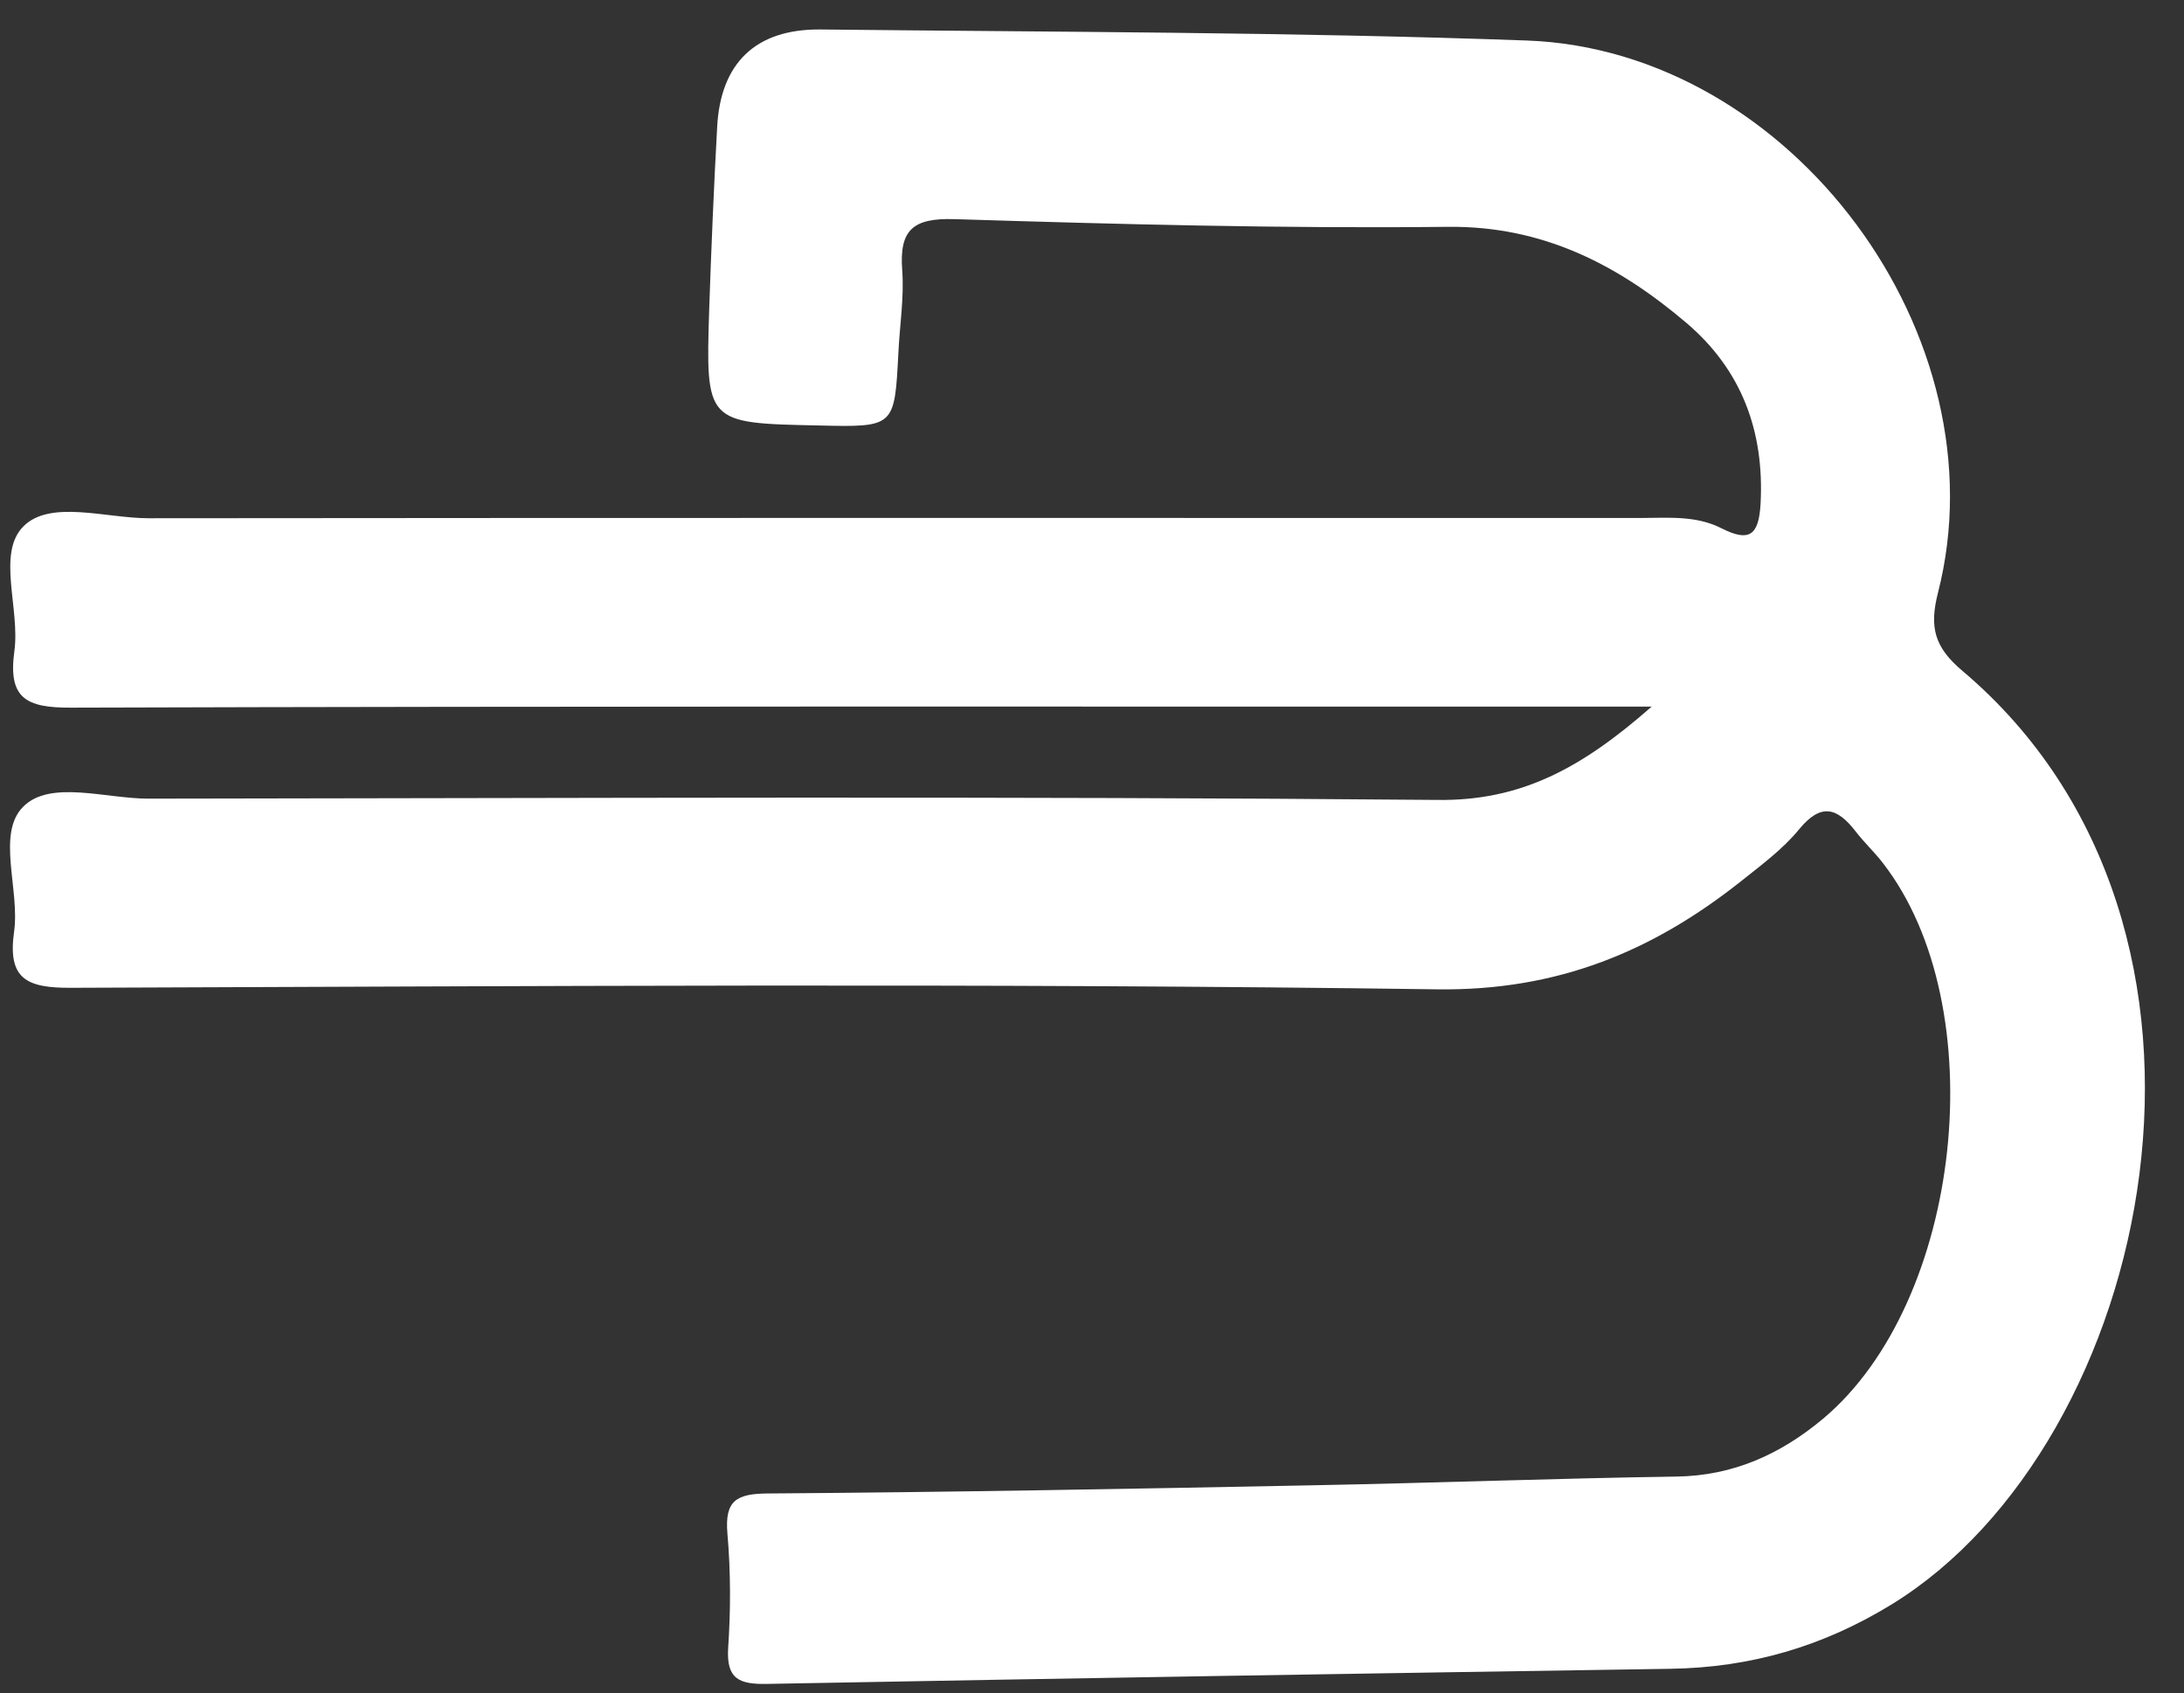 <?xml version="1.0" encoding="utf-8"?>
<!-- Generator: Adobe Illustrator 24.3.0, SVG Export Plug-In . SVG Version: 6.00 Build 0)  -->
<svg version="1.1" id="Layer_1" xmlns="http://www.w3.org/2000/svg" xmlns:xlink="http://www.w3.org/1999/xlink" x="0px" y="0px"
	 viewBox="0 0 852.1 660.7" style="enable-background:new 0 0 852.1 660.7;" xml:space="preserve">
<rect x="0" y="0" width="852.1" height="660.7" fill="#333333" stroke="none"/>
<style type="text/css">
	.st0{fill:#FFFFFF;}
</style>
<g>
	<path class="st0" d="M644.4,275.7c-11.9,0-18.3,0-24.8,0c-197.3,0-394.6-0.2-591.9,0.4c-17.6,0.1-24.6-3.7-22.1-22
		c2.3-16.6-7-38.3,3.6-48.8c10.5-10.4,32.1-3.1,48.8-3.1c193.9-0.2,387.9-0.1,581.8-0.1c10.8,0,21.8-1.1,31.8,4
		c10.7,5.4,14.6,3.1,15.3-9.6c1.5-28.4-7.5-52.2-28.8-70.4c-26.7-22.7-56-38-93.2-37.6c-64.2,0.7-128.4-1-192.5-3
		c-16.1-0.5-21.6,4.1-20.4,19.9c0.8,10.7-1,21.6-1.5,32.4c-1.5,28.9-1.4,28.9-31.3,28.2c-43.8-0.9-43.9-0.9-42.5-45.5
		c0.8-23.6,1.8-47.3,3.1-70.9c1.3-24.9,14.9-38.3,40.2-38.1c91.9,1,183.8,1,275.6,4.3c103.5,3.7,186.1,115.8,160.5,215.5
		c-3.4,13.4-1.4,21.2,9.5,30.4c118.9,100.5,74.6,301.6-27.6,364.3c-26.9,16.5-55.1,24.6-86.1,25.1c-117.5,1.8-235.1,3.7-352.6,5.9
		c-10.8,0.2-16-1.8-15.2-14.1c1-14.8,1-29.8-0.3-44.6c-1.1-12.9,3.6-15.5,15.7-15.6c70.9-0.5,141.9-1.8,212.8-3.2
		c47.3-0.9,94.5-2.7,141.8-3.4c22.2-0.3,40.7-8.8,57.1-22.5c54.6-45.7,66.9-160.9,23.4-216.9c-3.3-4.3-7.3-8-10.6-12.3
		c-7.2-9.3-13.5-11.3-22.1-0.8c-6.3,7.7-14.7,13.9-22.6,20.2c-34.7,27.5-71.7,42.8-118.5,42.2c-177.7-2.5-355.4-1.2-533.1-0.6
		c-17.4,0.1-24.8-3.5-22.2-21.9c2.3-16.5-7-38.3,3.6-48.8c10.5-10.5,32.1-3.1,48.8-3.1c167.6-0.2,335.2-1,502.7,0.5
		C593.5,312.6,617.2,299.6,644.4,275.7z"/>
</g>
</svg>
